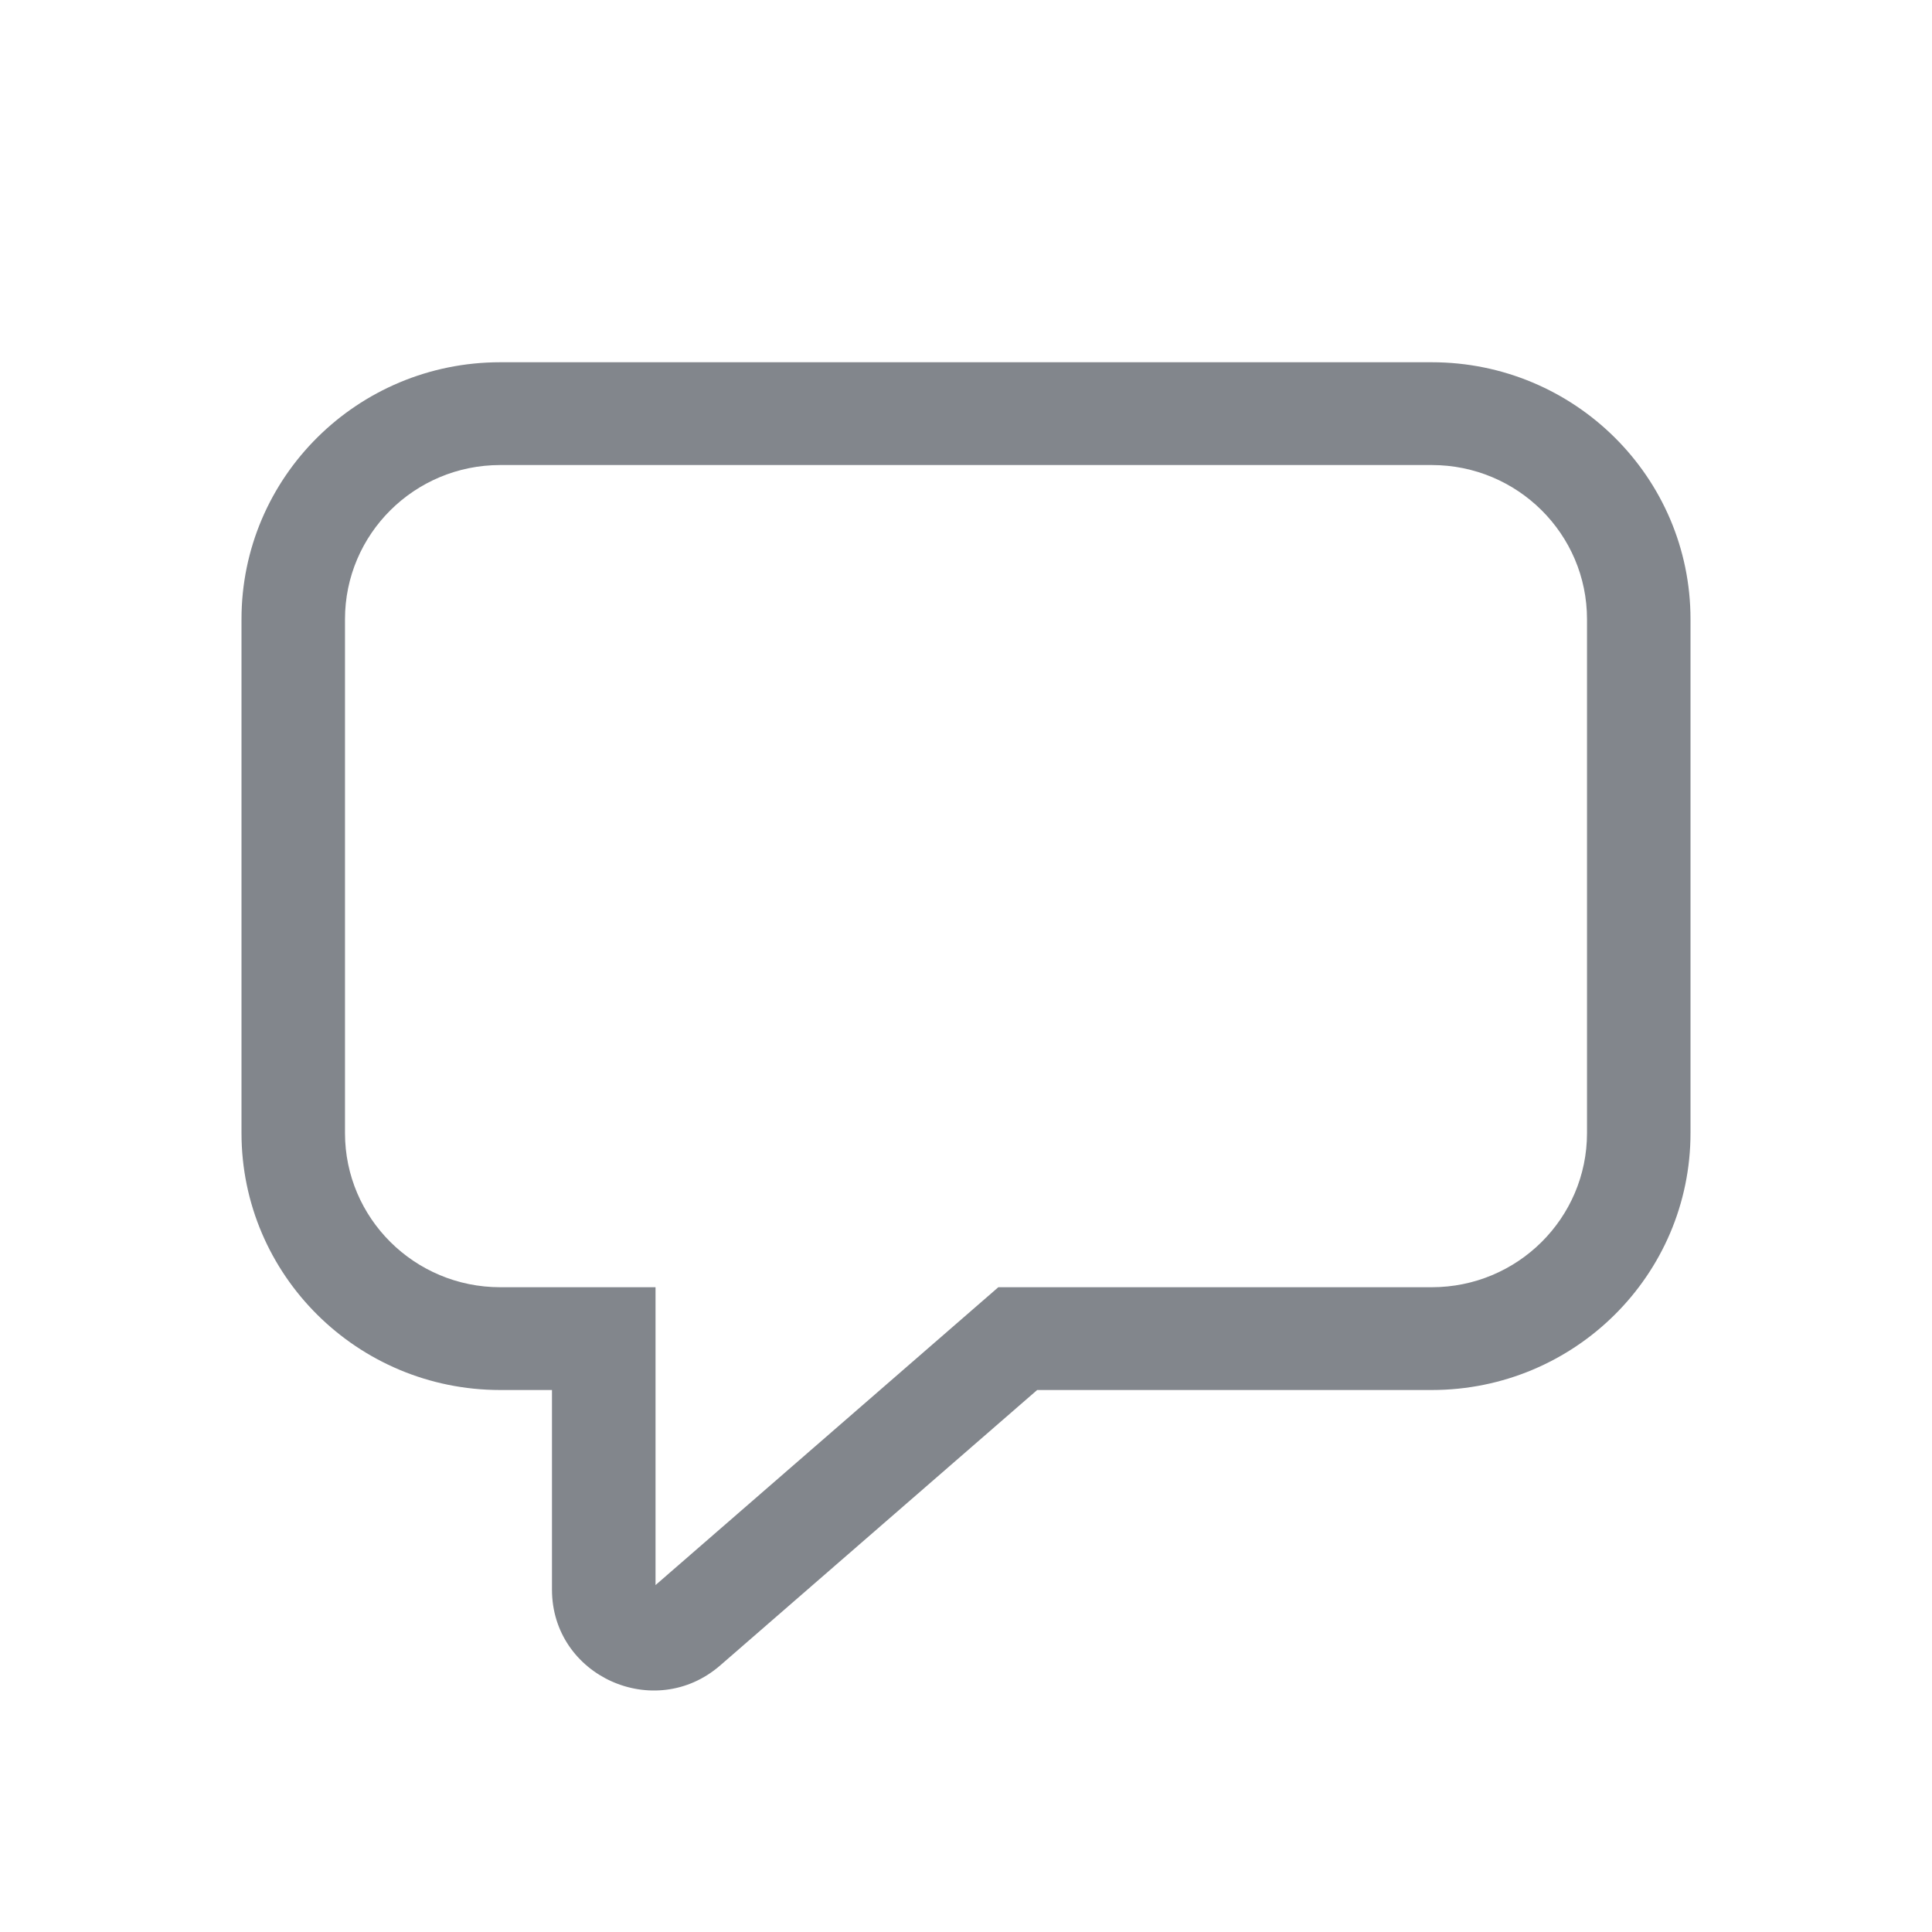 <svg width="30" height="30" viewBox="0 0 30 30" fill="none" xmlns="http://www.w3.org/2000/svg">
<path d="M3.75 9.615C3.75 7.411 5.549 5.625 7.768 5.625H22.232C24.451 5.625 26.25 7.411 26.25 9.615V17.594C26.25 19.797 24.451 21.584 22.232 21.584H16.105L11.184 25.86C10.165 26.745 8.571 26.027 8.571 24.683V21.584H7.768C5.549 21.584 3.75 19.797 3.75 17.594V9.615ZM7.768 7.221C6.436 7.221 5.357 8.293 5.357 9.615V17.594C5.357 18.916 6.436 19.988 7.768 19.988H10.179V24.613L15.502 19.988H22.232C23.564 19.988 24.643 18.916 24.643 17.594V9.615C24.643 8.293 23.564 7.221 22.232 7.221H7.768Z" fill="#82868C"/>
</svg>
